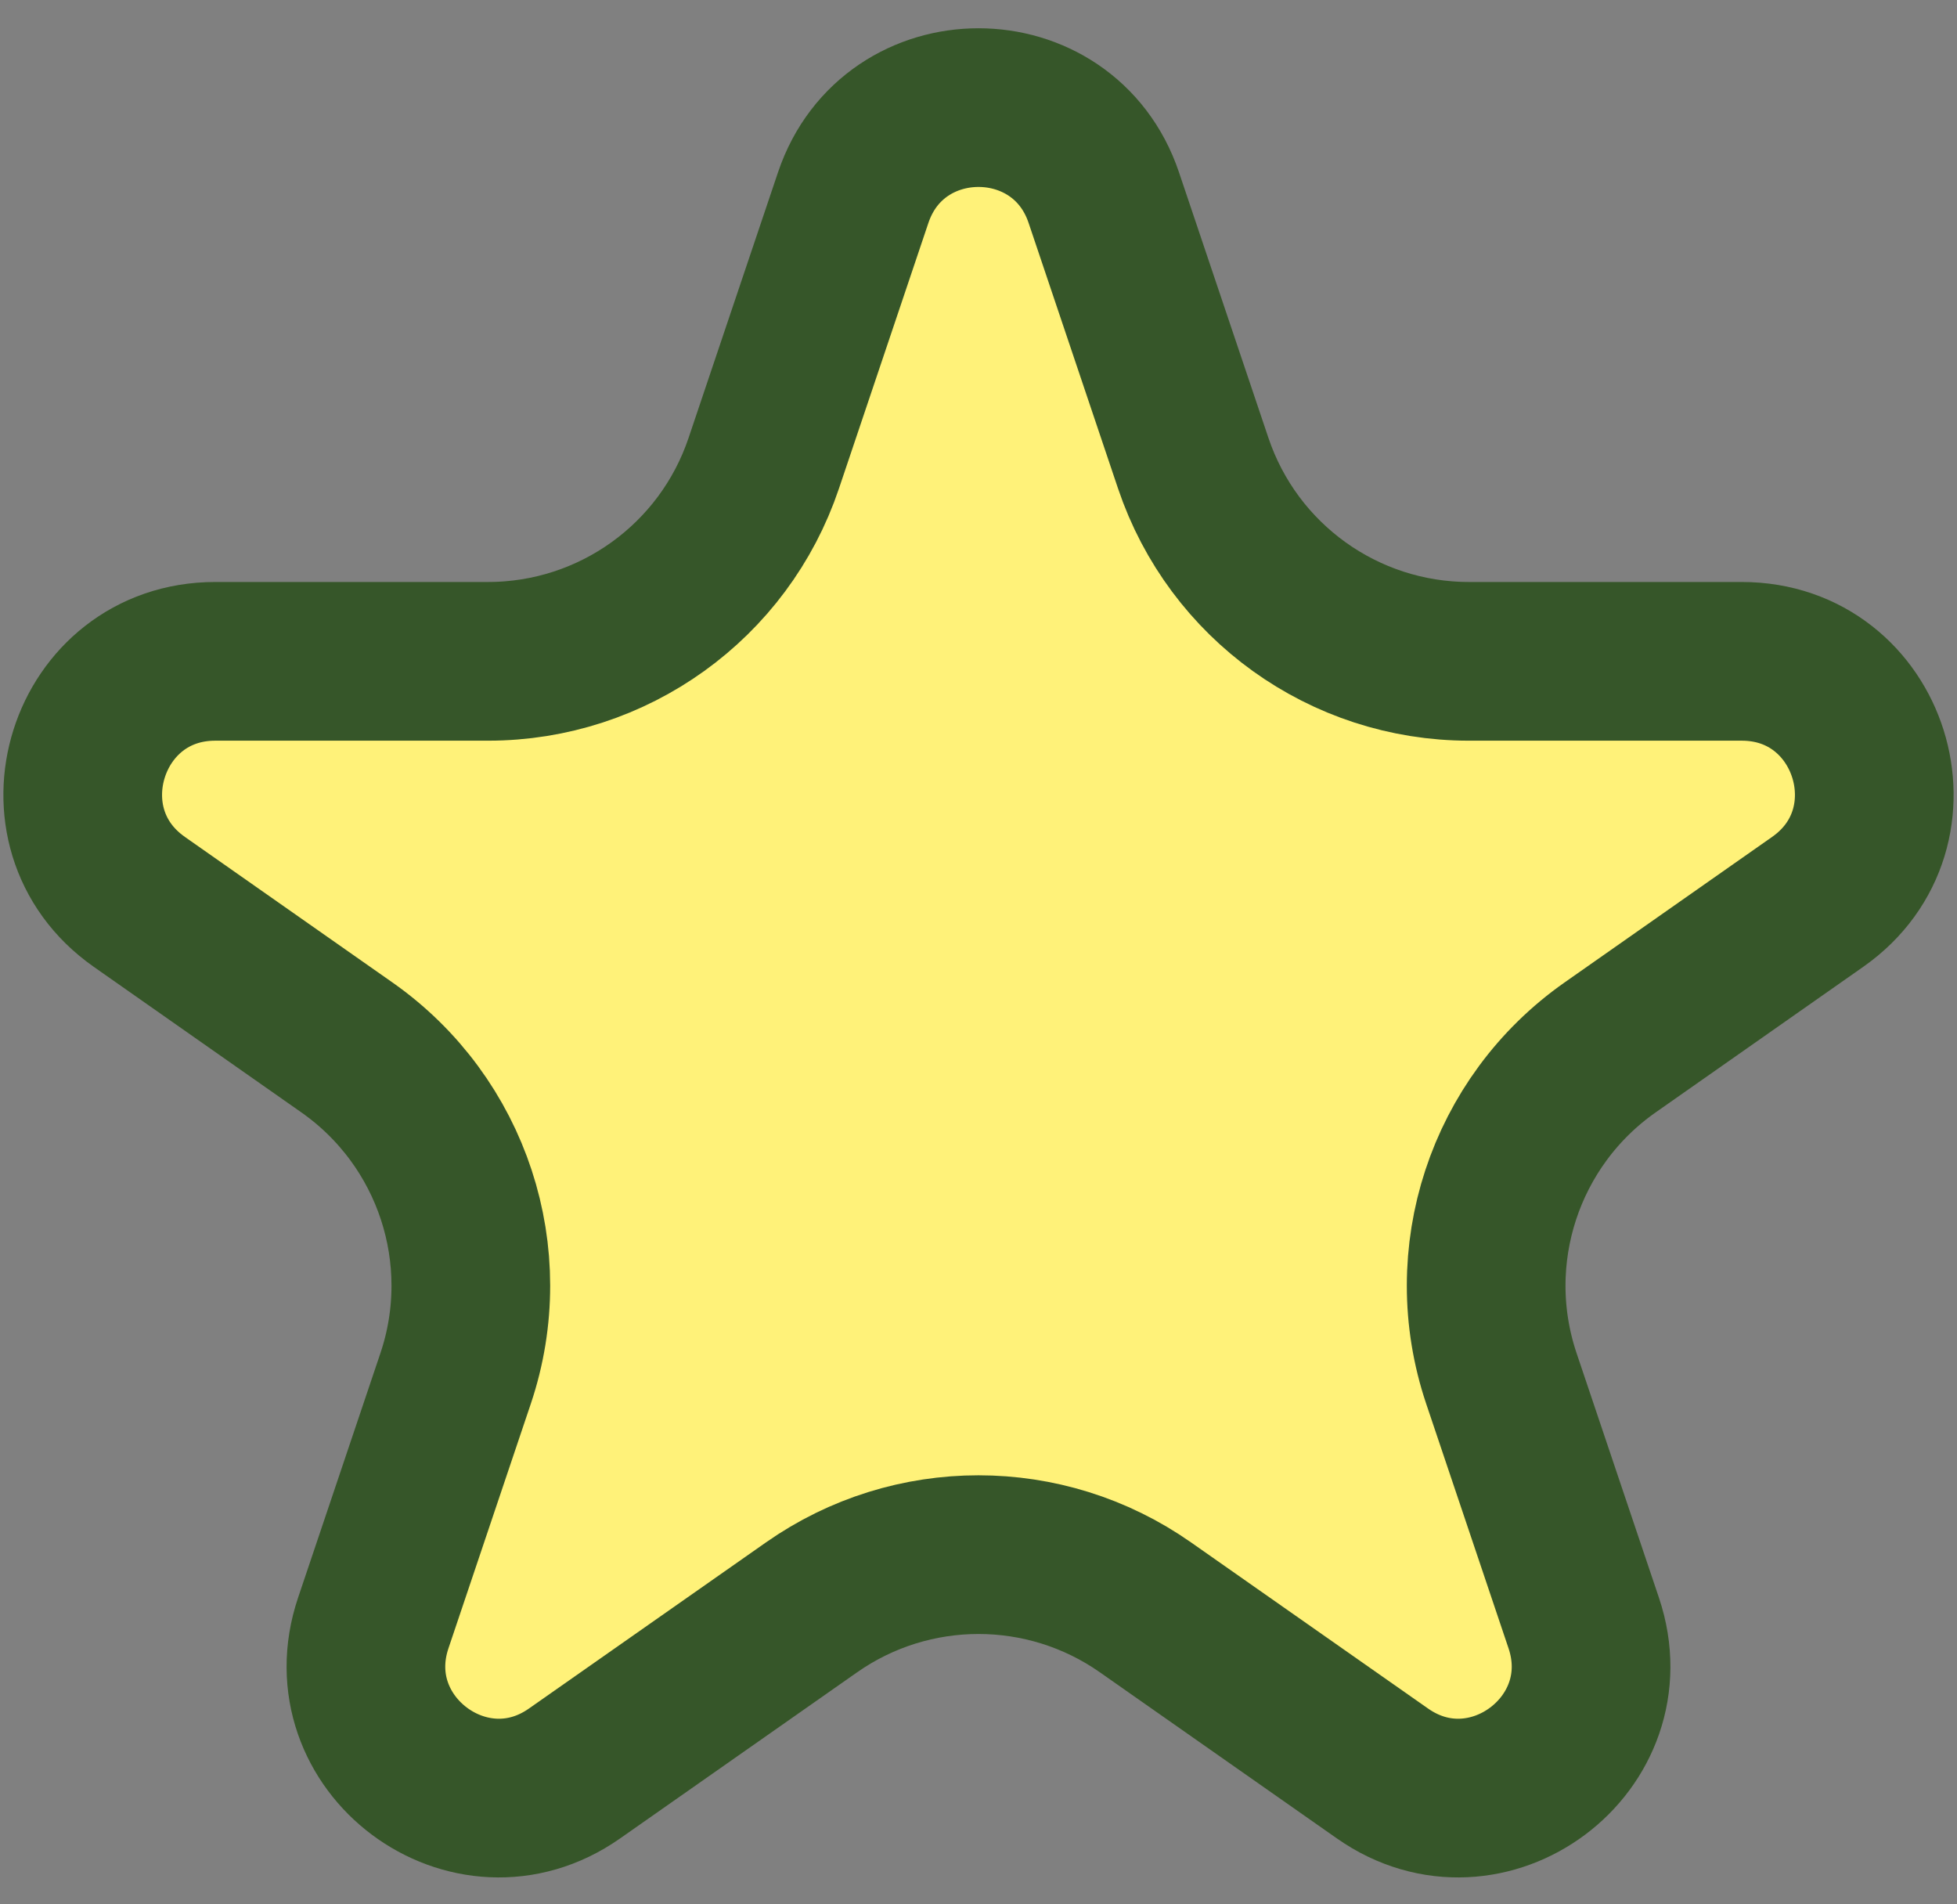 <svg width="37" height="36" viewBox="0 0 37 36" fill="none" xmlns="http://www.w3.org/2000/svg">
<rect x="0" y="0" width="37" height="36" fill="#808080" stroke="none"/>
<path d="M16.131 3.736C16.895 1.467 20.105 1.467 20.869 3.736L22.56 8.757C23.314 10.995 25.411 12.502 27.772 12.502H32.931C35.375 12.502 36.367 15.646 34.366 17.049L30.441 19.801C28.445 21.201 27.608 23.748 28.386 26.059L29.943 30.682C30.713 32.97 28.115 34.913 26.139 33.527L21.657 30.386C19.762 29.057 17.238 29.057 15.343 30.386L10.861 33.527C8.885 34.913 6.287 32.97 7.057 30.682L8.614 26.059C9.392 23.748 8.555 21.201 6.559 19.801L2.634 17.049C0.633 15.646 1.625 12.502 4.069 12.502H9.228C11.589 12.502 13.687 10.995 14.44 8.757L16.131 3.736Z" fill="#FFF279" stroke="#365629" stroke-width="3"/>
</svg>
